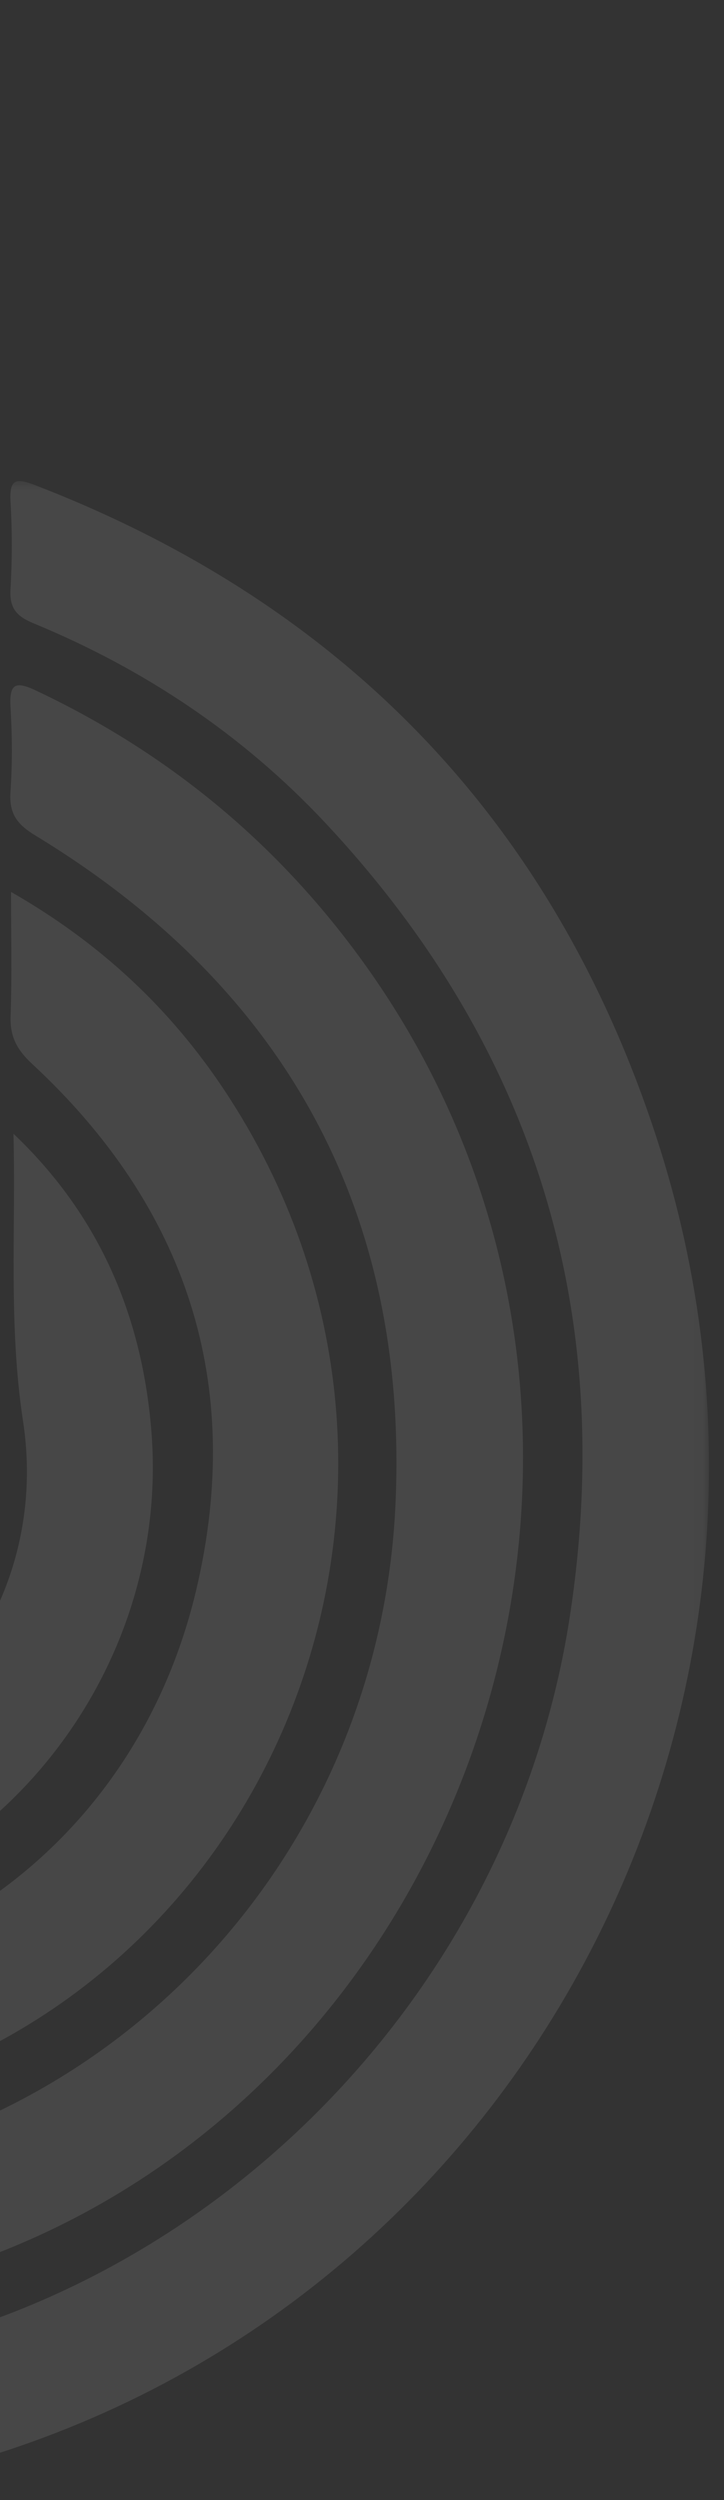 <svg width="51" height="176" viewBox="0 0 51 176" fill="none" xmlns="http://www.w3.org/2000/svg">
<rect x="0" y="0" width="51" height="176" fill="#333333" stroke="none"/>
<g opacity="0.1" clip-path="url(#clip0_17139_449)">
<mask id="mask0_17139_449" style="mask-type:luminance" maskUnits="userSpaceOnUse" x="-118" y="33" width="168" height="143">
<path d="M-118 176L-118 33.639L49.943 33.639L49.943 176L-118 176Z" fill="white"/>
</mask>
<g mask="url(#mask0_17139_449)">
<path d="M-63.704 175.985C-79.904 175.985 -96.102 175.981 -112.303 175.99C-114.148 175.992 -115.878 175.756 -117.081 174.097C-118.868 171.637 -117.855 168.193 -115.053 167.132C-114.057 166.754 -113.031 166.802 -112.003 166.802C-81.389 166.804 -50.775 166.808 -20.16 166.802C9.273 166.796 35.536 143.787 40.136 113.82C43.436 92.305 37.595 73.628 22.944 57.958C17.133 51.74 10.177 47.104 2.38 43.887C1.181 43.393 0.657 42.835 0.74 41.463C0.861 39.423 0.862 37.365 0.742 35.325C0.646 33.705 1.14 33.641 2.451 34.145C23.981 42.442 38.893 57.59 46.228 80.026C58.97 119.001 37.834 160.73 -0.415 172.795C-7.291 174.964 -14.332 175.934 -21.49 175.965C-35.562 176.029 -49.634 175.985 -63.704 175.985Z" fill="white"/>
</g>
<path d="M-64.666 153.382C-50.117 153.382 -35.567 153.382 -21.018 153.382C5.074 153.382 26.733 132.574 27.867 105.719C28.745 84.982 19.842 69.355 2.513 58.83C1.206 58.038 0.634 57.294 0.738 55.743C0.873 53.774 0.863 51.784 0.742 49.816C0.64 48.157 1.057 47.914 2.51 48.6C11.733 52.949 19.422 59.233 25.496 67.608C50.964 102.713 31.245 153.994 -10.642 161.553C-14.156 162.189 -17.703 162.506 -21.282 162.505C-51.617 162.487 -81.949 162.495 -112.282 162.497C-113.38 162.497 -114.485 162.578 -115.502 162.018C-117.257 161.053 -118.166 159.517 -117.923 157.511C-117.674 155.465 -116.579 153.963 -114.47 153.576C-113.601 153.417 -112.699 153.39 -111.812 153.39C-96.097 153.378 -80.381 153.382 -64.666 153.382Z" fill="white"/>
<path d="M0.778 62.789C7.026 66.362 11.954 70.952 15.792 76.728C34.31 104.591 19.208 142.055 -13.07 148.356C-15.224 148.776 -17.411 149.009 -19.614 149.009C-50.779 149.003 -81.942 148.997 -113.106 149.022C-115.182 149.025 -116.74 148.275 -117.589 146.333C-118.364 144.558 -118.011 142.874 -116.759 141.423C-115.653 140.142 -114.187 140.02 -112.623 140.022C-82.351 140.042 -52.081 140.047 -21.81 140.032C-4.505 140.024 9.803 128.957 13.823 111.925C17.27 97.327 13.072 84.924 2.272 74.903C1.191 73.899 0.697 72.988 0.747 71.516C0.848 68.714 0.778 65.906 0.778 62.789Z" fill="white"/>
<path d="M0.949 79.812C6.905 85.466 9.979 92.477 10.656 100.653C12.183 119.092 -2.443 135.564 -20.442 135.583C-51.196 135.614 -81.949 135.593 -112.703 135.589C-116 135.589 -118.01 133.847 -117.987 131.045C-117.964 128.251 -115.947 126.548 -112.633 126.548C-82.223 126.546 -51.813 126.563 -21.401 126.54C-7.21 126.529 3.783 114.201 1.625 100.061C0.589 93.285 1.119 86.6 0.949 79.812Z" fill="white"/>
</g>
<defs>
<clipPath id="clip0_17139_449">
<rect width="180" height="169" fill="white" transform="translate(-118 176) rotate(-90)"/>
</clipPath>
</defs>
</svg>
